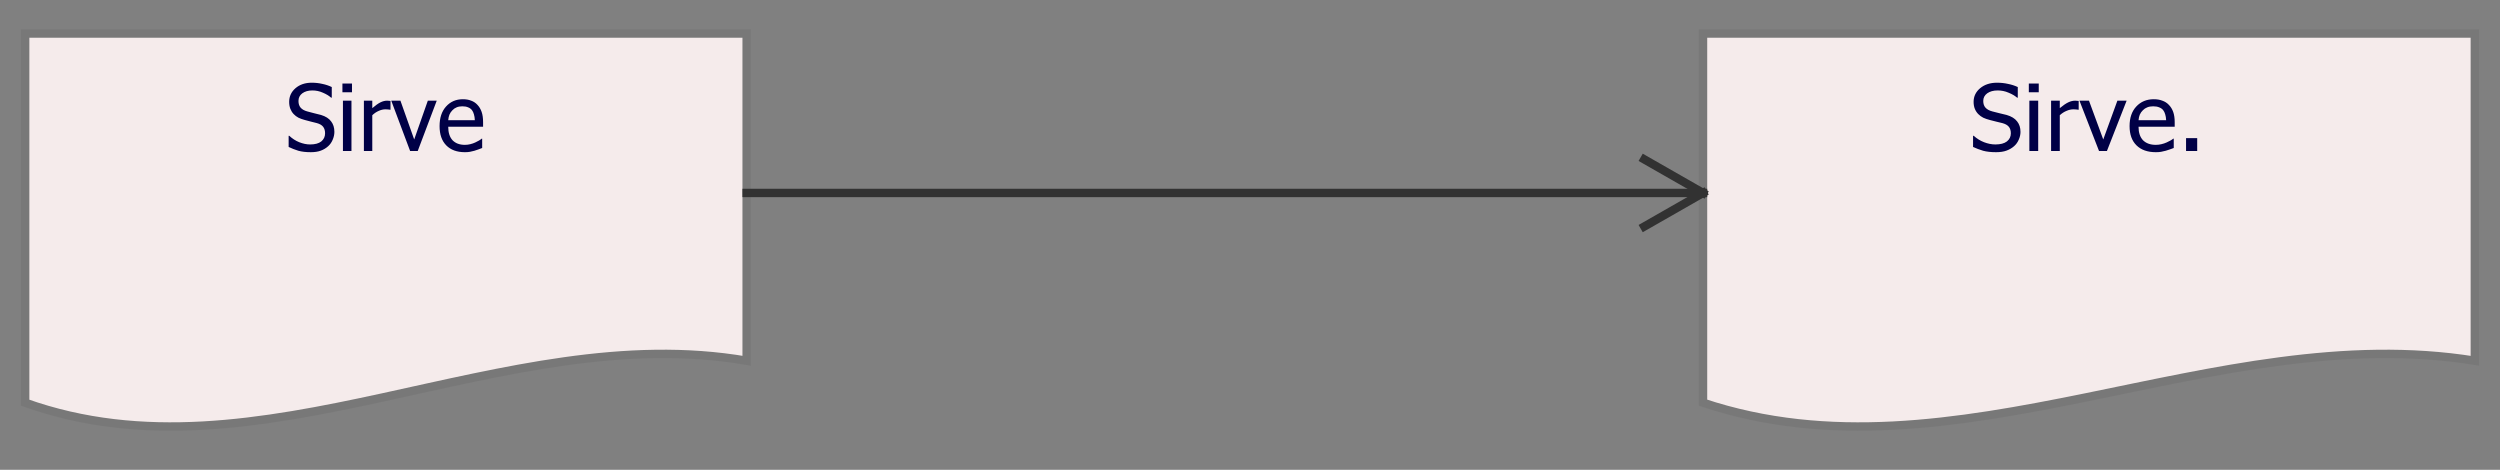 <?xml version="1.0" encoding="UTF-8"?>
<!DOCTYPE svg PUBLIC '-//W3C//DTD SVG 1.0//EN'
          'http://www.w3.org/TR/2001/REC-SVG-20010904/DTD/svg10.dtd'>
<svg style="stroke-dasharray:none; shape-rendering:auto; font-family:'Tahoma'; text-rendering:auto; fill-opacity:1; color-interpolation:auto; color-rendering:auto; font-size:8px; fill:black; stroke:black; image-rendering:auto; stroke-miterlimit:10; stroke-linecap:square; stroke-linejoin:miter; font-style:normal; stroke-width:1; stroke-dashoffset:0; font-weight:normal; stroke-opacity:1;" xmlns="http://www.w3.org/2000/svg" width="298" contentScriptType="text/ecmascript" preserveAspectRatio="xMidYMid meet" xmlns:xlink="http://www.w3.org/1999/xlink" zoomAndPan="magnify" version="1.0" contentStyleType="text/css" height="56"
><rect width="100%" height="100%" fill="#808080" stroke="none"/><!--Generated by the Batik Graphics2D SVG Generator--><defs id="genericDefs"
  /><g
  ><defs id="defs1"
    ><clipPath clipPathUnits="userSpaceOnUse" id="clipPath1"
      ><path d="M67 166 L365 166 L365 222 L67 222 L67 166 Z"
      /></clipPath
      ><clipPath clipPathUnits="userSpaceOnUse" id="clipPath2"
      ><path d="M0 0 L86 0 L86 15 L0 15 L0 0 Z"
      /></clipPath
      ><clipPath clipPathUnits="userSpaceOnUse" id="clipPath3"
      ><path d="M0 0 L88 0 L88 15 L0 15 L0 0 Z"
      /></clipPath
      ><clipPath clipPathUnits="userSpaceOnUse" id="clipPath4"
      ><path d="M-0 0 L87.755 0 L87.755 15 L-0 15 L-0 0 Z"
      /></clipPath
      ><clipPath clipPathUnits="userSpaceOnUse" id="clipPath5"
      ><path d="M64.607 166 L351.964 166 L351.964 222 L64.607 222 L64.607 166 Z"
      /></clipPath
      ><clipPath clipPathUnits="userSpaceOnUse" id="clipPath6"
      ><path d="M68.426 166 L372.766 166 L372.766 222 L68.426 222 L68.426 166 Z"
      /></clipPath
      ><clipPath clipPathUnits="userSpaceOnUse" id="clipPath7"
      ><path d="M65.029 166 L354.265 166 L354.265 222 L65.029 222 L65.029 166 Z"
      /></clipPath
      ><clipPath clipPathUnits="userSpaceOnUse" id="clipPath8"
      ><path d="M65.237 166 L355.395 166 L355.395 222 L65.237 222 L65.237 166 Z"
      /></clipPath
      ><clipPath clipPathUnits="userSpaceOnUse" id="clipPath9"
      ><path d="M68.241 166 L371.759 166 L371.759 222 L68.241 222 L68.241 166 Z"
      /></clipPath
    ></defs
    ><g style="fill:rgb(245,235,235); font-size:11px; stroke:rgb(245,235,235);" transform="translate(-67,-166)"
    ><path d="M70 170 L70 214 C98 224 127 204 156 209 L156 170 L70 170 Z" style="stroke:none; clip-path:url(#clipPath1);"
      /><path d="M70 170 L70 214 C98 224 127 204 156 209 L156 170 L70 170 Z" style="fill:none; clip-path:url(#clipPath1); stroke:rgb(120,120,120);"
    /></g
    ><g style="fill:rgb(0,0,70); font-size:11px; stroke:rgb(0,0,70);" transform="matrix(1,0,0,1,-67,-166)"
    ><path d="M104.047 184.141 Q103.172 184.141 102.562 183.969 Q101.953 183.781 101.406 183.516 L101.406 182.188 L101.484 182.188 Q102.016 182.688 102.672 182.953 Q103.344 183.219 103.969 183.219 Q104.844 183.219 105.297 182.859 Q105.75 182.484 105.75 181.891 Q105.75 181.406 105.516 181.109 Q105.281 180.812 104.766 180.672 Q104.391 180.562 104.078 180.5 Q103.781 180.422 103.312 180.297 Q102.906 180.188 102.578 180.031 Q102.25 179.859 102 179.594 Q101.75 179.328 101.609 178.969 Q101.469 178.609 101.469 178.141 Q101.469 177.172 102.219 176.516 Q102.984 175.859 104.156 175.859 Q104.828 175.859 105.422 176 Q106.031 176.125 106.547 176.375 L106.547 177.641 L106.469 177.641 Q106.078 177.297 105.484 177.047 Q104.891 176.781 104.234 176.781 Q103.5 176.781 103.031 177.125 Q102.578 177.469 102.578 178.031 Q102.578 178.547 102.844 178.844 Q103.109 179.141 103.625 179.281 Q103.969 179.375 104.453 179.5 Q104.938 179.609 105.266 179.703 Q106.094 179.953 106.469 180.469 Q106.859 180.969 106.859 181.719 Q106.859 182.188 106.656 182.656 Q106.469 183.109 106.125 183.422 Q105.75 183.766 105.25 183.953 Q104.766 184.141 104.047 184.141 ZM108.894 184 L107.878 184 L107.878 178 L108.894 178 L108.894 184 ZM108.957 177 L107.816 177 L107.816 175.953 L108.957 175.953 L108.957 177 ZM113.548 179.078 L113.501 179.078 Q113.392 179.047 113.251 179.047 Q113.126 179.031 112.955 179.031 Q112.548 179.031 112.142 179.219 Q111.736 179.391 111.376 179.734 L111.376 184 L110.376 184 L110.376 178 L111.376 178 L111.376 178.891 Q111.939 178.406 112.345 178.203 Q112.751 178 113.142 178 Q113.298 178 113.376 178.016 Q113.455 178.016 113.548 178.031 L113.548 179.078 ZM119.059 178 L116.793 184 L115.887 184 L113.637 178 L114.731 178 L116.372 182.625 L117.997 178 L119.059 178 ZM122.413 184.141 Q120.991 184.141 120.194 183.328 Q119.397 182.516 119.397 181.031 Q119.397 179.562 120.163 178.703 Q120.944 177.828 122.178 177.828 Q122.741 177.828 123.163 178 Q123.6 178.156 123.913 178.5 Q124.241 178.844 124.413 179.344 Q124.584 179.844 124.584 180.562 L124.584 181.109 L120.428 181.109 Q120.428 182.156 120.944 182.719 Q121.475 183.266 122.413 183.266 Q122.741 183.266 123.053 183.188 Q123.381 183.109 123.647 182.984 Q123.913 182.859 124.1 182.75 Q124.288 182.641 124.413 182.531 L124.475 182.531 L124.475 183.641 Q124.288 183.703 124.022 183.812 Q123.772 183.906 123.553 183.969 Q123.256 184.047 123.022 184.094 Q122.788 184.141 122.413 184.141 ZM123.6 180.328 Q123.584 179.922 123.491 179.625 Q123.413 179.328 123.256 179.125 Q123.084 178.906 122.803 178.797 Q122.522 178.672 122.116 178.672 Q121.709 178.672 121.428 178.797 Q121.147 178.906 120.928 179.141 Q120.694 179.375 120.569 179.672 Q120.459 179.953 120.428 180.328 L123.6 180.328 Z" style="stroke:none; clip-path:url(#clipPath1);"
    /></g
    ><g style="fill:rgb(245,235,235); font-size:11px; stroke:rgb(245,235,235);" transform="matrix(1,0,0,1,3,23)"
    ><path d="M61 171 L61 215 C87 225 113 205 140 210 L140 171 L61 171 Z" style="stroke:none; clip-path:url(#clipPath2);"
      /><path d="M61 171 L61 215 C87 225 113 205 140 210 L140 171 L61 171 Z" style="fill:none; clip-path:url(#clipPath2); stroke:rgb(120,120,120);"
    /></g
    ><g style="fill:rgb(0,0,70); font-size:11px; stroke:rgb(0,0,70);" transform="matrix(0.977,0,0,1,3,23)"
    ><path d="M85.453 185 L80.812 185 L80.812 177 L81.875 177 L81.875 184.047 L85.453 184.047 L85.453 185 ZM87.239 185 L86.223 185 L86.223 179 L87.239 179 L87.239 185 ZM87.301 178 L86.161 178 L86.161 176.953 L87.301 176.953 L87.301 178 ZM92.706 181.984 Q92.706 180.906 92.377 180.359 Q92.049 179.797 91.331 179.797 Q90.909 179.797 90.487 180 Q90.065 180.188 89.721 180.484 L89.721 183.922 Q90.112 184.109 90.409 184.188 Q90.706 184.266 91.049 184.266 Q91.831 184.266 92.268 183.719 Q92.706 183.156 92.706 181.984 ZM93.752 181.906 Q93.752 183.375 93.034 184.281 Q92.315 185.172 91.252 185.172 Q90.752 185.172 90.409 185.047 Q90.065 184.922 89.721 184.719 L89.659 185 L88.721 185 L88.721 176.641 L89.721 176.641 L89.721 179.625 Q90.112 179.281 90.549 179.062 Q91.002 178.828 91.565 178.828 Q92.581 178.828 93.159 179.656 Q93.752 180.469 93.752 181.906 ZM97.395 185.141 Q95.973 185.141 95.176 184.328 Q94.379 183.516 94.379 182.031 Q94.379 180.562 95.145 179.703 Q95.926 178.828 97.161 178.828 Q97.723 178.828 98.145 179 Q98.583 179.156 98.895 179.5 Q99.223 179.844 99.395 180.344 Q99.567 180.844 99.567 181.562 L99.567 182.109 L95.411 182.109 Q95.411 183.156 95.926 183.719 Q96.458 184.266 97.395 184.266 Q97.723 184.266 98.036 184.188 Q98.364 184.109 98.629 183.984 Q98.895 183.859 99.083 183.75 Q99.27 183.641 99.395 183.531 L99.458 183.531 L99.458 184.641 Q99.27 184.703 99.004 184.812 Q98.754 184.906 98.536 184.969 Q98.239 185.047 98.004 185.094 Q97.77 185.141 97.395 185.141 ZM98.583 181.328 Q98.567 180.922 98.473 180.625 Q98.395 180.328 98.239 180.125 Q98.067 179.906 97.786 179.797 Q97.504 179.672 97.098 179.672 Q96.692 179.672 96.411 179.797 Q96.129 179.906 95.911 180.141 Q95.676 180.375 95.551 180.672 Q95.442 180.953 95.411 181.328 L98.583 181.328 ZM103.763 180.078 L103.716 180.078 Q103.607 180.047 103.466 180.047 Q103.341 180.031 103.169 180.031 Q102.763 180.031 102.357 180.219 Q101.951 180.391 101.591 180.734 L101.591 185 L100.591 185 L100.591 179 L101.591 179 L101.591 179.891 Q102.154 179.406 102.56 179.203 Q102.966 179 103.357 179 Q103.513 179 103.591 179.016 Q103.669 179.016 103.763 179.031 L103.763 180.078 ZM107.899 183.516 L107.899 181.859 Q107.54 181.891 106.993 181.953 Q106.446 182 106.102 182.109 Q105.696 182.234 105.43 182.484 Q105.18 182.734 105.18 183.188 Q105.18 183.703 105.461 183.969 Q105.758 184.234 106.321 184.234 Q106.79 184.234 107.18 184.031 Q107.571 183.828 107.899 183.516 ZM107.899 184.359 Q107.774 184.453 107.571 184.625 Q107.368 184.781 107.18 184.875 Q106.899 185.016 106.649 185.094 Q106.399 185.172 105.946 185.172 Q105.586 185.172 105.243 185.031 Q104.915 184.891 104.665 184.641 Q104.43 184.391 104.274 184.031 Q104.133 183.656 104.133 183.266 Q104.133 182.641 104.399 182.203 Q104.665 181.766 105.227 181.5 Q105.727 181.266 106.415 181.188 Q107.102 181.094 107.899 181.047 L107.899 180.859 Q107.899 180.5 107.79 180.281 Q107.696 180.062 107.493 179.953 Q107.305 179.828 107.024 179.797 Q106.743 179.75 106.446 179.75 Q106.102 179.75 105.618 179.859 Q105.149 179.953 104.68 180.156 L104.618 180.156 L104.618 179.125 Q104.899 179.047 105.415 178.953 Q105.946 178.859 106.446 178.859 Q107.071 178.859 107.493 178.953 Q107.915 179.047 108.258 179.297 Q108.586 179.547 108.743 179.938 Q108.915 180.328 108.915 180.891 L108.915 185 L107.899 185 L107.899 184.359 ZM114.313 181.984 Q114.313 180.906 113.985 180.359 Q113.657 179.797 112.938 179.797 Q112.517 179.797 112.095 180 Q111.673 180.188 111.329 180.484 L111.329 183.922 Q111.72 184.109 112.017 184.188 Q112.313 184.266 112.657 184.266 Q113.438 184.266 113.876 183.719 Q114.313 183.156 114.313 181.984 ZM115.36 181.906 Q115.36 183.375 114.642 184.281 Q113.923 185.172 112.86 185.172 Q112.36 185.172 112.017 185.047 Q111.673 184.922 111.329 184.719 L111.267 185 L110.329 185 L110.329 176.641 L111.329 176.641 L111.329 179.625 Q111.72 179.281 112.157 179.062 Q112.61 178.828 113.173 178.828 Q114.188 178.828 114.767 179.656 Q115.36 180.469 115.36 181.906 ZM117.44 185 L116.425 185 L116.425 176.641 L117.44 176.641 L117.44 185 ZM121.517 185.141 Q120.095 185.141 119.298 184.328 Q118.501 183.516 118.501 182.031 Q118.501 180.562 119.267 179.703 Q120.048 178.828 121.282 178.828 Q121.845 178.828 122.267 179 Q122.704 179.156 123.017 179.5 Q123.345 179.844 123.517 180.344 Q123.688 180.844 123.688 181.562 L123.688 182.109 L119.532 182.109 Q119.532 183.156 120.048 183.719 Q120.579 184.266 121.517 184.266 Q121.845 184.266 122.157 184.188 Q122.485 184.109 122.751 183.984 Q123.017 183.859 123.204 183.75 Q123.392 183.641 123.517 183.531 L123.579 183.531 L123.579 184.641 Q123.392 184.703 123.126 184.812 Q122.876 184.906 122.657 184.969 Q122.36 185.047 122.126 185.094 Q121.892 185.141 121.517 185.141 ZM122.704 181.328 Q122.688 180.922 122.595 180.625 Q122.517 180.328 122.36 180.125 Q122.188 179.906 121.907 179.797 Q121.626 179.672 121.22 179.672 Q120.813 179.672 120.532 179.797 Q120.251 179.906 120.032 180.141 Q119.798 180.375 119.673 180.672 Q119.563 180.953 119.532 181.328 L122.704 181.328 Z" style="stroke:none; clip-path:url(#clipPath3);"
    /></g
    ><g style="fill:rgb(245,235,235); font-size:11px; stroke:rgb(245,235,235);" transform="matrix(1,0,0,1,3,23)"
    ><path d="M270 170 L270 214 C298 224 326 204 355 209 L355 170 L270 170 Z" style="stroke:none; clip-path:url(#clipPath2);"
      /><path d="M270 170 L270 214 C298 224 326 204 355 209 L355 170 L270 170 Z" style="fill:none; clip-path:url(#clipPath2); stroke:rgb(120,120,120);"
    /></g
    ><g style="fill:rgb(0,0,70); font-size:11px; stroke:rgb(0,0,70);" transform="matrix(0.98,0,0,1,3,23)"
    ><path d="M298.453 184 L293.812 184 L293.812 176 L294.875 176 L294.875 183.047 L298.453 183.047 L298.453 184 ZM300.239 184 L299.223 184 L299.223 178 L300.239 178 L300.239 184 ZM300.301 177 L299.161 177 L299.161 175.953 L300.301 175.953 L300.301 177 ZM305.706 180.984 Q305.706 179.906 305.377 179.359 Q305.049 178.797 304.331 178.797 Q303.909 178.797 303.487 179 Q303.065 179.188 302.721 179.484 L302.721 182.922 Q303.112 183.109 303.409 183.188 Q303.706 183.266 304.049 183.266 Q304.831 183.266 305.268 182.719 Q305.706 182.156 305.706 180.984 ZM306.752 180.906 Q306.752 182.375 306.034 183.281 Q305.315 184.172 304.252 184.172 Q303.752 184.172 303.409 184.047 Q303.065 183.922 302.721 183.719 L302.659 184 L301.721 184 L301.721 175.641 L302.721 175.641 L302.721 178.625 Q303.112 178.281 303.549 178.062 Q304.002 177.828 304.565 177.828 Q305.581 177.828 306.159 178.656 Q306.752 179.469 306.752 180.906 ZM310.395 184.141 Q308.973 184.141 308.176 183.328 Q307.379 182.516 307.379 181.031 Q307.379 179.562 308.145 178.703 Q308.926 177.828 310.161 177.828 Q310.723 177.828 311.145 178 Q311.583 178.156 311.895 178.5 Q312.223 178.844 312.395 179.344 Q312.567 179.844 312.567 180.562 L312.567 181.109 L308.411 181.109 Q308.411 182.156 308.926 182.719 Q309.458 183.266 310.395 183.266 Q310.723 183.266 311.036 183.188 Q311.364 183.109 311.629 182.984 Q311.895 182.859 312.083 182.75 Q312.27 182.641 312.395 182.531 L312.458 182.531 L312.458 183.641 Q312.27 183.703 312.004 183.812 Q311.754 183.906 311.536 183.969 Q311.239 184.047 311.004 184.094 Q310.77 184.141 310.395 184.141 ZM311.583 180.328 Q311.567 179.922 311.473 179.625 Q311.395 179.328 311.239 179.125 Q311.067 178.906 310.786 178.797 Q310.504 178.672 310.098 178.672 Q309.692 178.672 309.411 178.797 Q309.129 178.906 308.911 179.141 Q308.676 179.375 308.551 179.672 Q308.442 179.953 308.411 180.328 L311.583 180.328 ZM316.763 179.078 L316.716 179.078 Q316.607 179.047 316.466 179.047 Q316.341 179.031 316.169 179.031 Q315.763 179.031 315.357 179.219 Q314.951 179.391 314.591 179.734 L314.591 184 L313.591 184 L313.591 178 L314.591 178 L314.591 178.891 Q315.154 178.406 315.56 178.203 Q315.966 178 316.357 178 Q316.513 178 316.591 178.016 Q316.669 178.016 316.763 178.031 L316.763 179.078 ZM320.899 182.516 L320.899 180.859 Q320.54 180.891 319.993 180.953 Q319.446 181 319.102 181.109 Q318.696 181.234 318.43 181.484 Q318.18 181.734 318.18 182.188 Q318.18 182.703 318.461 182.969 Q318.758 183.234 319.321 183.234 Q319.79 183.234 320.18 183.031 Q320.571 182.828 320.899 182.516 ZM320.899 183.359 Q320.774 183.453 320.571 183.625 Q320.368 183.781 320.18 183.875 Q319.899 184.016 319.649 184.094 Q319.399 184.172 318.946 184.172 Q318.586 184.172 318.243 184.031 Q317.915 183.891 317.665 183.641 Q317.43 183.391 317.274 183.031 Q317.133 182.656 317.133 182.266 Q317.133 181.641 317.399 181.203 Q317.665 180.766 318.227 180.5 Q318.727 180.266 319.415 180.188 Q320.102 180.094 320.899 180.047 L320.899 179.859 Q320.899 179.5 320.79 179.281 Q320.696 179.062 320.493 178.953 Q320.305 178.828 320.024 178.797 Q319.743 178.75 319.446 178.75 Q319.102 178.75 318.618 178.859 Q318.149 178.953 317.68 179.156 L317.618 179.156 L317.618 178.125 Q317.899 178.047 318.415 177.953 Q318.946 177.859 319.446 177.859 Q320.071 177.859 320.493 177.953 Q320.915 178.047 321.258 178.297 Q321.586 178.547 321.743 178.938 Q321.915 179.328 321.915 179.891 L321.915 184 L320.899 184 L320.899 183.359 ZM327.313 180.984 Q327.313 179.906 326.985 179.359 Q326.657 178.797 325.938 178.797 Q325.517 178.797 325.095 179 Q324.673 179.188 324.329 179.484 L324.329 182.922 Q324.72 183.109 325.017 183.188 Q325.313 183.266 325.657 183.266 Q326.438 183.266 326.876 182.719 Q327.313 182.156 327.313 180.984 ZM328.36 180.906 Q328.36 182.375 327.642 183.281 Q326.923 184.172 325.86 184.172 Q325.36 184.172 325.017 184.047 Q324.673 183.922 324.329 183.719 L324.267 184 L323.329 184 L323.329 175.641 L324.329 175.641 L324.329 178.625 Q324.72 178.281 325.157 178.062 Q325.61 177.828 326.173 177.828 Q327.188 177.828 327.767 178.656 Q328.36 179.469 328.36 180.906 ZM330.44 184 L329.425 184 L329.425 175.641 L330.44 175.641 L330.44 184 ZM334.517 184.141 Q333.095 184.141 332.298 183.328 Q331.501 182.516 331.501 181.031 Q331.501 179.562 332.267 178.703 Q333.048 177.828 334.282 177.828 Q334.845 177.828 335.267 178 Q335.704 178.156 336.017 178.5 Q336.345 178.844 336.517 179.344 Q336.688 179.844 336.688 180.562 L336.688 181.109 L332.532 181.109 Q332.532 182.156 333.048 182.719 Q333.579 183.266 334.517 183.266 Q334.845 183.266 335.157 183.188 Q335.485 183.109 335.751 182.984 Q336.017 182.859 336.204 182.75 Q336.392 182.641 336.517 182.531 L336.579 182.531 L336.579 183.641 Q336.392 183.703 336.126 183.812 Q335.876 183.906 335.657 183.969 Q335.36 184.047 335.126 184.094 Q334.892 184.141 334.517 184.141 ZM335.704 180.328 Q335.688 179.922 335.595 179.625 Q335.517 179.328 335.36 179.125 Q335.188 178.906 334.907 178.797 Q334.626 178.672 334.22 178.672 Q333.813 178.672 333.532 178.797 Q333.251 178.906 333.032 179.141 Q332.798 179.375 332.673 179.672 Q332.563 179.953 332.532 180.328 L335.704 180.328 ZM341.057 182.516 L341.057 180.859 Q340.697 180.891 340.15 180.953 Q339.604 181 339.26 181.109 Q338.854 181.234 338.588 181.484 Q338.338 181.734 338.338 182.188 Q338.338 182.703 338.619 182.969 Q338.916 183.234 339.479 183.234 Q339.947 183.234 340.338 183.031 Q340.729 182.828 341.057 182.516 ZM341.057 183.359 Q340.932 183.453 340.729 183.625 Q340.525 183.781 340.338 183.875 Q340.057 184.016 339.807 184.094 Q339.557 184.172 339.104 184.172 Q338.744 184.172 338.4 184.031 Q338.072 183.891 337.822 183.641 Q337.588 183.391 337.432 183.031 Q337.291 182.656 337.291 182.266 Q337.291 181.641 337.557 181.203 Q337.822 180.766 338.385 180.5 Q338.885 180.266 339.572 180.188 Q340.26 180.094 341.057 180.047 L341.057 179.859 Q341.057 179.5 340.947 179.281 Q340.854 179.062 340.65 178.953 Q340.463 178.828 340.182 178.797 Q339.9 178.75 339.604 178.75 Q339.26 178.75 338.775 178.859 Q338.307 178.953 337.838 179.156 L337.775 179.156 L337.775 178.125 Q338.057 178.047 338.572 177.953 Q339.104 177.859 339.604 177.859 Q340.229 177.859 340.65 177.953 Q341.072 178.047 341.416 178.297 Q341.744 178.547 341.9 178.938 Q342.072 179.328 342.072 179.891 L342.072 184 L341.057 184 L341.057 183.359 Z" style="stroke:none; clip-path:url(#clipPath4);"
    /></g
    ><g style="fill:rgb(50,50,50); font-size:11px; stroke:rgb(50,50,50);" transform="matrix(1,0,0,1,3,23)"
    ><line x1="140" x2="270" y1="187" style="fill:none; clip-path:url(#clipPath2);" y2="187"
      /><polygon style="fill:rgb(254,254,254); clip-path:url(#clipPath2); stroke:none;" points=" 140 187 146 191 152 187 146 183"
      /><polygon style="fill:none; clip-path:url(#clipPath2);" points=" 140 187 146 191 152 187 146 183"
    /></g
    ><g style="fill:rgb(245,235,235); font-size:11px; stroke:rgb(245,235,235);" transform="matrix(1,0,0,1,-67,-166)"
    ><path d="M270 170 L270 214 C300 224 331 204 362 209 L362 170 L270 170 Z" style="stroke:none; clip-path:url(#clipPath1);"
      /><path d="M270 170 L270 214 C300 224 331 204 362 209 L362 170 L270 170 Z" style="fill:none; clip-path:url(#clipPath1); stroke:rgb(120,120,120);"
    /></g
    ><g style="fill:rgb(0,0,70); font-size:11px; stroke:rgb(0,0,70);" transform="matrix(1.037,0,0,1,-67,-166)"
    ><path d="M294.047 184.141 Q293.172 184.141 292.562 183.969 Q291.953 183.781 291.406 183.516 L291.406 182.188 L291.484 182.188 Q292.016 182.688 292.672 182.953 Q293.344 183.219 293.969 183.219 Q294.844 183.219 295.297 182.859 Q295.75 182.484 295.75 181.891 Q295.75 181.406 295.516 181.109 Q295.281 180.812 294.766 180.672 Q294.391 180.562 294.078 180.5 Q293.781 180.422 293.312 180.297 Q292.906 180.188 292.578 180.031 Q292.25 179.859 292 179.594 Q291.75 179.328 291.609 178.969 Q291.469 178.609 291.469 178.141 Q291.469 177.172 292.219 176.516 Q292.984 175.859 294.156 175.859 Q294.828 175.859 295.422 176 Q296.031 176.125 296.547 176.375 L296.547 177.641 L296.469 177.641 Q296.078 177.297 295.484 177.047 Q294.891 176.781 294.234 176.781 Q293.5 176.781 293.031 177.125 Q292.578 177.469 292.578 178.031 Q292.578 178.547 292.844 178.844 Q293.109 179.141 293.625 179.281 Q293.969 179.375 294.453 179.5 Q294.938 179.609 295.266 179.703 Q296.094 179.953 296.469 180.469 Q296.859 180.969 296.859 181.719 Q296.859 182.188 296.656 182.656 Q296.469 183.109 296.125 183.422 Q295.75 183.766 295.25 183.953 Q294.766 184.141 294.047 184.141 ZM298.894 184 L297.878 184 L297.878 178 L298.894 178 L298.894 184 ZM298.957 177 L297.816 177 L297.816 175.953 L298.957 175.953 L298.957 177 ZM303.548 179.078 L303.501 179.078 Q303.392 179.047 303.251 179.047 Q303.126 179.031 302.955 179.031 Q302.548 179.031 302.142 179.219 Q301.736 179.391 301.376 179.734 L301.376 184 L300.376 184 L300.376 178 L301.376 178 L301.376 178.891 Q301.939 178.406 302.345 178.203 Q302.751 178 303.142 178 Q303.298 178 303.376 178.016 Q303.455 178.016 303.548 178.031 L303.548 179.078 ZM309.059 178 L306.793 184 L305.887 184 L303.637 178 L304.731 178 L306.372 182.625 L307.997 178 L309.059 178 ZM312.413 184.141 Q310.991 184.141 310.194 183.328 Q309.397 182.516 309.397 181.031 Q309.397 179.562 310.163 178.703 Q310.944 177.828 312.178 177.828 Q312.741 177.828 313.163 178 Q313.6 178.156 313.913 178.5 Q314.241 178.844 314.413 179.344 Q314.584 179.844 314.584 180.562 L314.584 181.109 L310.428 181.109 Q310.428 182.156 310.944 182.719 Q311.475 183.266 312.413 183.266 Q312.741 183.266 313.053 183.188 Q313.381 183.109 313.647 182.984 Q313.913 182.859 314.1 182.75 Q314.288 182.641 314.413 182.531 L314.475 182.531 L314.475 183.641 Q314.288 183.703 314.022 183.812 Q313.772 183.906 313.553 183.969 Q313.256 184.047 313.022 184.094 Q312.788 184.141 312.413 184.141 ZM313.6 180.328 Q313.584 179.922 313.491 179.625 Q313.413 179.328 313.256 179.125 Q313.084 178.906 312.803 178.797 Q312.522 178.672 312.116 178.672 Q311.709 178.672 311.428 178.797 Q311.147 178.906 310.928 179.141 Q310.694 179.375 310.569 179.672 Q310.459 179.953 310.428 180.328 L313.6 180.328 ZM317.171 184 L315.89 184 L315.89 182.469 L317.171 182.469 L317.171 184 Z" style="stroke:none; clip-path:url(#clipPath5);"
    /></g
    ><g style="fill:rgb(245,235,235); font-size:11px; stroke:rgb(245,235,235);" transform="matrix(1,0,0,1,-67,-166)"
    ><path d="M70 270 L70 314 C98 324 127 304 156 309 L156 270 L70 270 Z" style="stroke:none; clip-path:url(#clipPath1);"
      /><path d="M70 270 L70 314 C98 324 127 304 156 309 L156 270 L70 270 Z" style="fill:none; clip-path:url(#clipPath1); stroke:rgb(120,120,120);"
    /></g
    ><g style="fill:rgb(0,0,70); font-size:11px; stroke:rgb(0,0,70);" transform="matrix(0.979,0,0,1,-67,-166)"
    ><path d="M93.609 284 L90.5 284 L90.5 283.188 L91.516 283.188 L91.516 276.812 L90.5 276.812 L90.5 276 L93.609 276 L93.609 276.812 L92.578 276.812 L92.578 283.188 L93.609 283.188 L93.609 284 ZM99.557 284 L98.541 284 L98.541 280.578 Q98.541 280.172 98.494 279.812 Q98.463 279.453 98.354 279.234 Q98.229 279.016 97.994 278.906 Q97.775 278.797 97.4 278.797 Q97.025 278.797 96.619 279 Q96.229 279.203 95.838 279.516 L95.838 284 L94.838 284 L94.838 278 L95.838 278 L95.838 278.672 Q96.291 278.266 96.729 278.047 Q97.182 277.828 97.666 277.828 Q98.557 277.828 99.057 278.422 Q99.557 279 99.557 280.109 L99.557 284 ZM104.128 276.609 L104.065 276.609 Q103.94 276.562 103.69 276.516 Q103.44 276.469 103.237 276.469 Q102.597 276.469 102.315 276.766 Q102.05 277.047 102.05 277.797 L102.05 278 L103.722 278 L103.722 278.844 L102.081 278.844 L102.081 284 L101.081 284 L101.081 278.844 L100.394 278.844 L100.394 278 L101.081 278 L101.081 277.797 Q101.081 276.719 101.597 276.156 Q102.112 275.594 103.097 275.594 Q103.362 275.594 103.628 275.625 Q103.909 275.641 104.128 275.688 L104.128 276.609 ZM105.505 284 L104.489 284 L104.489 275.641 L105.505 275.641 L105.505 284 ZM111.659 284 L110.644 284 L110.644 283.328 Q110.175 283.734 109.753 283.953 Q109.347 284.172 108.831 284.172 Q108.44 284.172 108.081 284.031 Q107.737 283.906 107.487 283.625 Q107.222 283.344 107.081 282.922 Q106.94 282.5 106.94 281.891 L106.94 278 L107.956 278 L107.956 281.422 Q107.956 281.891 107.987 282.203 Q108.019 282.516 108.144 282.766 Q108.269 282.984 108.472 283.094 Q108.69 283.203 109.097 283.203 Q109.456 283.203 109.878 283 Q110.3 282.781 110.644 282.484 L110.644 278 L111.659 278 L111.659 284 ZM115.715 284.141 Q114.293 284.141 113.496 283.328 Q112.699 282.516 112.699 281.031 Q112.699 279.562 113.465 278.703 Q114.246 277.828 115.48 277.828 Q116.043 277.828 116.465 278 Q116.902 278.156 117.215 278.5 Q117.543 278.844 117.715 279.344 Q117.887 279.844 117.887 280.562 L117.887 281.109 L113.73 281.109 Q113.73 282.156 114.246 282.719 Q114.777 283.266 115.715 283.266 Q116.043 283.266 116.355 283.188 Q116.684 283.109 116.949 282.984 Q117.215 282.859 117.402 282.75 Q117.59 282.641 117.715 282.531 L117.777 282.531 L117.777 283.641 Q117.59 283.703 117.324 283.812 Q117.074 283.906 116.855 283.969 Q116.559 284.047 116.324 284.094 Q116.09 284.141 115.715 284.141 ZM116.902 280.328 Q116.887 279.922 116.793 279.625 Q116.715 279.328 116.559 279.125 Q116.387 278.906 116.105 278.797 Q115.824 278.672 115.418 278.672 Q115.012 278.672 114.73 278.797 Q114.449 278.906 114.23 279.141 Q113.996 279.375 113.871 279.672 Q113.762 279.953 113.73 280.328 L116.902 280.328 ZM123.63 284 L122.614 284 L122.614 280.578 Q122.614 280.172 122.567 279.812 Q122.536 279.453 122.427 279.234 Q122.302 279.016 122.067 278.906 Q121.849 278.797 121.474 278.797 Q121.099 278.797 120.692 279 Q120.302 279.203 119.911 279.516 L119.911 284 L118.911 284 L118.911 278 L119.911 278 L119.911 278.672 Q120.364 278.266 120.802 278.047 Q121.255 277.828 121.739 277.828 Q122.63 277.828 123.13 278.422 Q123.63 279 123.63 280.109 L123.63 284 ZM127.42 284.141 Q126.811 284.141 126.295 283.953 Q125.779 283.75 125.404 283.359 Q125.029 282.984 124.826 282.391 Q124.623 281.797 124.623 281.016 Q124.623 280.219 124.826 279.641 Q125.045 279.062 125.404 278.672 Q125.764 278.281 126.295 278.078 Q126.826 277.859 127.42 277.859 Q127.92 277.859 128.373 278 Q128.842 278.141 129.201 278.328 L129.201 279.453 L129.139 279.453 Q129.029 279.359 128.857 279.25 Q128.701 279.125 128.451 279 Q128.248 278.891 127.951 278.812 Q127.67 278.734 127.404 278.734 Q126.623 278.734 126.139 279.328 Q125.67 279.922 125.67 281.016 Q125.67 282.078 126.123 282.672 Q126.592 283.266 127.404 283.266 Q127.904 283.266 128.342 283.062 Q128.795 282.844 129.139 282.531 L129.201 282.531 L129.201 283.656 Q129.045 283.734 128.811 283.844 Q128.592 283.938 128.42 283.984 Q128.154 284.047 127.951 284.094 Q127.748 284.141 127.42 284.141 ZM131.152 284 L130.136 284 L130.136 278 L131.152 278 L131.152 284 ZM131.214 277 L130.074 277 L130.074 275.953 L131.214 275.953 L131.214 277 ZM135.978 282.516 L135.978 280.859 Q135.619 280.891 135.072 280.953 Q134.525 281 134.181 281.109 Q133.775 281.234 133.509 281.484 Q133.259 281.734 133.259 282.188 Q133.259 282.703 133.541 282.969 Q133.837 283.234 134.4 283.234 Q134.869 283.234 135.259 283.031 Q135.65 282.828 135.978 282.516 ZM135.978 283.359 Q135.853 283.453 135.65 283.625 Q135.447 283.781 135.259 283.875 Q134.978 284.016 134.728 284.094 Q134.478 284.172 134.025 284.172 Q133.666 284.172 133.322 284.031 Q132.994 283.891 132.744 283.641 Q132.509 283.391 132.353 283.031 Q132.212 282.656 132.212 282.266 Q132.212 281.641 132.478 281.203 Q132.744 280.766 133.306 280.5 Q133.806 280.266 134.494 280.188 Q135.181 280.094 135.978 280.047 L135.978 279.859 Q135.978 279.5 135.869 279.281 Q135.775 279.062 135.572 278.953 Q135.384 278.828 135.103 278.797 Q134.822 278.75 134.525 278.75 Q134.181 278.75 133.697 278.859 Q133.228 278.953 132.759 279.156 L132.697 279.156 L132.697 278.125 Q132.978 278.047 133.494 277.953 Q134.025 277.859 134.525 277.859 Q135.15 277.859 135.572 277.953 Q135.994 278.047 136.337 278.297 Q136.666 278.547 136.822 278.938 Q136.994 279.328 136.994 279.891 L136.994 284 L135.978 284 L135.978 283.359 Z" style="stroke:none; clip-path:url(#clipPath6);"
    /></g
    ><g style="fill:rgb(245,235,235); font-size:11px; stroke:rgb(245,235,235);" transform="matrix(1,0,0,1,-67,-166)"
    ><path d="M270 270 L270 314 C300 324 331 304 362 309 L362 270 L270 270 Z" style="stroke:none; clip-path:url(#clipPath1);"
      /><path d="M270 270 L270 314 C300 324 331 304 362 309 L362 270 L270 270 Z" style="fill:none; clip-path:url(#clipPath1); stroke:rgb(120,120,120);"
    /></g
    ><g style="fill:rgb(0,0,70); font-size:11px; stroke:rgb(0,0,70);" transform="matrix(1,0,0,1,-67,-166)"
    ><path d="M293.609 284 L290.5 284 L290.5 283.188 L291.516 283.188 L291.516 276.812 L290.5 276.812 L290.5 276 L293.609 276 L293.609 276.812 L292.578 276.812 L292.578 283.188 L293.609 283.188 L293.609 284 ZM299.557 284 L298.541 284 L298.541 280.578 Q298.541 280.172 298.494 279.812 Q298.463 279.453 298.354 279.234 Q298.229 279.016 297.994 278.906 Q297.775 278.797 297.4 278.797 Q297.025 278.797 296.619 279 Q296.229 279.203 295.838 279.516 L295.838 284 L294.838 284 L294.838 278 L295.838 278 L295.838 278.672 Q296.291 278.266 296.729 278.047 Q297.182 277.828 297.666 277.828 Q298.557 277.828 299.057 278.422 Q299.557 279 299.557 280.109 L299.557 284 ZM304.128 276.609 L304.065 276.609 Q303.94 276.562 303.69 276.516 Q303.44 276.469 303.237 276.469 Q302.597 276.469 302.315 276.766 Q302.05 277.047 302.05 277.797 L302.05 278 L303.722 278 L303.722 278.844 L302.081 278.844 L302.081 284 L301.081 284 L301.081 278.844 L300.394 278.844 L300.394 278 L301.081 278 L301.081 277.797 Q301.081 276.719 301.597 276.156 Q302.112 275.594 303.097 275.594 Q303.362 275.594 303.628 275.625 Q303.909 275.641 304.128 275.688 L304.128 276.609 ZM305.505 284 L304.489 284 L304.489 275.641 L305.505 275.641 L305.505 284 ZM311.659 284 L310.644 284 L310.644 283.328 Q310.175 283.734 309.753 283.953 Q309.347 284.172 308.831 284.172 Q308.44 284.172 308.081 284.031 Q307.737 283.906 307.487 283.625 Q307.222 283.344 307.081 282.922 Q306.94 282.5 306.94 281.891 L306.94 278 L307.956 278 L307.956 281.422 Q307.956 281.891 307.987 282.203 Q308.019 282.516 308.144 282.766 Q308.269 282.984 308.472 283.094 Q308.69 283.203 309.097 283.203 Q309.456 283.203 309.878 283 Q310.3 282.781 310.644 282.484 L310.644 278 L311.659 278 L311.659 284 ZM315.715 284.141 Q314.293 284.141 313.496 283.328 Q312.699 282.516 312.699 281.031 Q312.699 279.562 313.465 278.703 Q314.246 277.828 315.48 277.828 Q316.043 277.828 316.465 278 Q316.902 278.156 317.215 278.5 Q317.543 278.844 317.715 279.344 Q317.887 279.844 317.887 280.562 L317.887 281.109 L313.73 281.109 Q313.73 282.156 314.246 282.719 Q314.777 283.266 315.715 283.266 Q316.043 283.266 316.355 283.188 Q316.684 283.109 316.949 282.984 Q317.215 282.859 317.402 282.75 Q317.59 282.641 317.715 282.531 L317.777 282.531 L317.777 283.641 Q317.59 283.703 317.324 283.812 Q317.074 283.906 316.855 283.969 Q316.559 284.047 316.324 284.094 Q316.09 284.141 315.715 284.141 ZM316.902 280.328 Q316.887 279.922 316.793 279.625 Q316.715 279.328 316.559 279.125 Q316.387 278.906 316.105 278.797 Q315.824 278.672 315.418 278.672 Q315.012 278.672 314.73 278.797 Q314.449 278.906 314.23 279.141 Q313.996 279.375 313.871 279.672 Q313.762 279.953 313.73 280.328 L316.902 280.328 ZM323.63 284 L322.614 284 L322.614 280.578 Q322.614 280.172 322.567 279.812 Q322.536 279.453 322.427 279.234 Q322.302 279.016 322.067 278.906 Q321.849 278.797 321.474 278.797 Q321.099 278.797 320.692 279 Q320.302 279.203 319.911 279.516 L319.911 284 L318.911 284 L318.911 278 L319.911 278 L319.911 278.672 Q320.364 278.266 320.802 278.047 Q321.255 277.828 321.739 277.828 Q322.63 277.828 323.13 278.422 Q323.63 279 323.63 280.109 L323.63 284 ZM327.42 284.141 Q326.811 284.141 326.295 283.953 Q325.779 283.75 325.404 283.359 Q325.029 282.984 324.826 282.391 Q324.623 281.797 324.623 281.016 Q324.623 280.219 324.826 279.641 Q325.045 279.062 325.404 278.672 Q325.764 278.281 326.295 278.078 Q326.826 277.859 327.42 277.859 Q327.92 277.859 328.373 278 Q328.842 278.141 329.201 278.328 L329.201 279.453 L329.139 279.453 Q329.029 279.359 328.857 279.25 Q328.701 279.125 328.451 279 Q328.248 278.891 327.951 278.812 Q327.67 278.734 327.404 278.734 Q326.623 278.734 326.139 279.328 Q325.67 279.922 325.67 281.016 Q325.67 282.078 326.123 282.672 Q326.592 283.266 327.404 283.266 Q327.904 283.266 328.342 283.062 Q328.795 282.844 329.139 282.531 L329.201 282.531 L329.201 283.656 Q329.045 283.734 328.811 283.844 Q328.592 283.938 328.42 283.984 Q328.154 284.047 327.951 284.094 Q327.748 284.141 327.42 284.141 ZM331.152 284 L330.136 284 L330.136 278 L331.152 278 L331.152 284 ZM331.214 277 L330.074 277 L330.074 275.953 L331.214 275.953 L331.214 277 ZM335.978 282.516 L335.978 280.859 Q335.619 280.891 335.072 280.953 Q334.525 281 334.181 281.109 Q333.775 281.234 333.509 281.484 Q333.259 281.734 333.259 282.188 Q333.259 282.703 333.541 282.969 Q333.837 283.234 334.4 283.234 Q334.869 283.234 335.259 283.031 Q335.65 282.828 335.978 282.516 ZM335.978 283.359 Q335.853 283.453 335.65 283.625 Q335.447 283.781 335.259 283.875 Q334.978 284.016 334.728 284.094 Q334.478 284.172 334.025 284.172 Q333.666 284.172 333.322 284.031 Q332.994 283.891 332.744 283.641 Q332.509 283.391 332.353 283.031 Q332.212 282.656 332.212 282.266 Q332.212 281.641 332.478 281.203 Q332.744 280.766 333.306 280.5 Q333.806 280.266 334.494 280.188 Q335.181 280.094 335.978 280.047 L335.978 279.859 Q335.978 279.5 335.869 279.281 Q335.775 279.062 335.572 278.953 Q335.384 278.828 335.103 278.797 Q334.822 278.75 334.525 278.75 Q334.181 278.75 333.697 278.859 Q333.228 278.953 332.759 279.156 L332.697 279.156 L332.697 278.125 Q332.978 278.047 333.494 277.953 Q334.025 277.859 334.525 277.859 Q335.15 277.859 335.572 277.953 Q335.994 278.047 336.337 278.297 Q336.666 278.547 336.822 278.938 Q336.994 279.328 336.994 279.891 L336.994 284 L335.978 284 L335.978 283.359 ZM339.971 284 L338.689 284 L338.689 282.469 L339.971 282.469 L339.971 284 Z" style="stroke:none; clip-path:url(#clipPath1);"
    /></g
    ><g style="fill:rgb(245,235,235); font-size:11px; stroke:rgb(245,235,235);" transform="matrix(1,0,0,1,-67,-166)"
    ><path d="M70 350 L70 394 C98 404 127 384 156 389 L156 350 L70 350 Z" style="stroke:none; clip-path:url(#clipPath1);"
      /><path d="M70 350 L70 394 C98 404 127 384 156 389 L156 350 L70 350 Z" style="fill:none; clip-path:url(#clipPath1); stroke:rgb(120,120,120);"
    /></g
    ><g style="fill:rgb(0,0,70); font-size:11px; stroke:rgb(0,0,70);" transform="matrix(1.03,0,0,1,-67,-166)"
    ><path d="M92.953 364 L95.641 356 L96.953 356 L99.656 364 L98.531 364 L97.797 361.766 L94.75 361.766 L94.016 364 L92.953 364 ZM97.5 360.859 L96.266 357.094 L95.047 360.859 L97.5 360.859 ZM102.705 364.141 Q102.096 364.141 101.58 363.953 Q101.064 363.75 100.689 363.359 Q100.314 362.984 100.111 362.391 Q99.908 361.797 99.908 361.016 Q99.908 360.219 100.111 359.641 Q100.33 359.062 100.689 358.672 Q101.049 358.281 101.58 358.078 Q102.111 357.859 102.705 357.859 Q103.205 357.859 103.658 358 Q104.127 358.141 104.486 358.328 L104.486 359.453 L104.424 359.453 Q104.314 359.359 104.143 359.25 Q103.986 359.125 103.736 359 Q103.533 358.891 103.236 358.812 Q102.955 358.734 102.689 358.734 Q101.908 358.734 101.424 359.328 Q100.955 359.922 100.955 361.016 Q100.955 362.078 101.408 362.672 Q101.877 363.266 102.689 363.266 Q103.189 363.266 103.627 363.062 Q104.08 362.844 104.424 362.531 L104.486 362.531 L104.486 363.656 Q104.33 363.734 104.096 363.844 Q103.877 363.938 103.705 363.984 Q103.439 364.047 103.236 364.094 Q103.033 364.141 102.705 364.141 ZM107.781 364.141 Q107.171 364.141 106.656 363.953 Q106.14 363.75 105.765 363.359 Q105.39 362.984 105.187 362.391 Q104.984 361.797 104.984 361.016 Q104.984 360.219 105.187 359.641 Q105.406 359.062 105.765 358.672 Q106.125 358.281 106.656 358.078 Q107.187 357.859 107.781 357.859 Q108.281 357.859 108.734 358 Q109.203 358.141 109.562 358.328 L109.562 359.453 L109.5 359.453 Q109.39 359.359 109.218 359.25 Q109.062 359.125 108.812 359 Q108.609 358.891 108.312 358.812 Q108.031 358.734 107.765 358.734 Q106.984 358.734 106.5 359.328 Q106.031 359.922 106.031 361.016 Q106.031 362.078 106.484 362.672 Q106.953 363.266 107.765 363.266 Q108.265 363.266 108.703 363.062 Q109.156 362.844 109.5 362.531 L109.562 362.531 L109.562 363.656 Q109.406 363.734 109.171 363.844 Q108.953 363.938 108.781 363.984 Q108.515 364.047 108.312 364.094 Q108.109 364.141 107.781 364.141 ZM113.075 364.141 Q111.653 364.141 110.856 363.328 Q110.06 362.516 110.06 361.031 Q110.06 359.562 110.825 358.703 Q111.606 357.828 112.841 357.828 Q113.403 357.828 113.825 358 Q114.263 358.156 114.575 358.5 Q114.903 358.844 115.075 359.344 Q115.247 359.844 115.247 360.562 L115.247 361.109 L111.091 361.109 Q111.091 362.156 111.606 362.719 Q112.138 363.266 113.075 363.266 Q113.403 363.266 113.716 363.188 Q114.044 363.109 114.31 362.984 Q114.575 362.859 114.763 362.75 Q114.95 362.641 115.075 362.531 L115.138 362.531 L115.138 363.641 Q114.95 363.703 114.685 363.812 Q114.435 363.906 114.216 363.969 Q113.919 364.047 113.685 364.094 Q113.45 364.141 113.075 364.141 ZM114.263 360.328 Q114.247 359.922 114.153 359.625 Q114.075 359.328 113.919 359.125 Q113.747 358.906 113.466 358.797 Q113.185 358.672 112.778 358.672 Q112.372 358.672 112.091 358.797 Q111.81 358.906 111.591 359.141 Q111.356 359.375 111.231 359.672 Q111.122 359.953 111.091 360.328 L114.263 360.328 ZM117.896 364.141 Q117.287 364.141 116.756 363.984 Q116.24 363.828 115.896 363.641 L115.896 362.5 L115.943 362.5 Q116.084 362.609 116.256 362.734 Q116.428 362.859 116.725 362.984 Q116.975 363.109 117.287 363.203 Q117.6 363.297 117.928 363.297 Q118.162 363.297 118.443 363.234 Q118.725 363.172 118.85 363.094 Q119.037 362.969 119.115 362.828 Q119.209 362.688 119.209 362.406 Q119.209 362.047 119.006 361.875 Q118.818 361.688 118.318 361.562 Q118.115 361.516 117.803 361.453 Q117.49 361.391 117.24 361.312 Q116.553 361.109 116.24 360.703 Q115.928 360.281 115.928 359.688 Q115.928 358.875 116.537 358.375 Q117.146 357.859 118.162 357.859 Q118.662 357.859 119.162 357.984 Q119.678 358.109 120.021 358.297 L120.021 359.375 L119.959 359.375 Q119.584 359.062 119.1 358.891 Q118.631 358.703 118.146 358.703 Q117.646 358.703 117.303 358.922 Q116.959 359.125 116.959 359.547 Q116.959 359.922 117.162 360.109 Q117.365 360.297 117.818 360.422 Q118.037 360.469 118.318 360.531 Q118.6 360.594 118.896 360.672 Q119.568 360.828 119.896 361.219 Q120.24 361.609 120.24 362.266 Q120.24 362.656 120.084 363 Q119.928 363.344 119.631 363.594 Q119.318 363.859 118.912 364 Q118.506 364.141 117.896 364.141 ZM126.118 361 Q126.118 362.516 125.384 363.344 Q124.649 364.172 123.431 364.172 Q122.181 364.172 121.462 363.328 Q120.759 362.469 120.759 361 Q120.759 359.5 121.493 358.672 Q122.228 357.828 123.431 357.828 Q124.649 357.828 125.384 358.672 Q126.118 359.5 126.118 361 ZM125.071 361 Q125.071 359.844 124.649 359.281 Q124.228 358.703 123.431 358.703 Q122.649 358.703 122.212 359.281 Q121.79 359.844 121.79 361 Q121.79 362.125 122.212 362.719 Q122.649 363.297 123.431 363.297 Q124.212 363.297 124.634 362.734 Q125.071 362.156 125.071 361 Z" style="stroke:none; clip-path:url(#clipPath7);"
    /></g
    ><g style="fill:rgb(245,235,235); font-size:11px; stroke:rgb(245,235,235);" transform="matrix(1,0,0,1,-67,-166)"
    ><path d="M270 350 L270 394 C300 404 331 384 362 389 L362 350 L270 350 Z" style="stroke:none; clip-path:url(#clipPath1);"
      /><path d="M270 350 L270 394 C300 404 331 384 362 389 L362 350 L270 350 Z" style="fill:none; clip-path:url(#clipPath1); stroke:rgb(120,120,120);"
    /></g
    ><g style="fill:rgb(0,0,70); font-size:11px; stroke:rgb(0,0,70);" transform="matrix(1.027,0,0,1,-67,-166)"
    ><path d="M288.953 364 L291.641 356 L292.953 356 L295.656 364 L294.531 364 L293.797 361.766 L290.75 361.766 L290.016 364 L288.953 364 ZM293.5 360.859 L292.266 357.094 L291.047 360.859 L293.5 360.859 ZM298.705 364.141 Q298.096 364.141 297.58 363.953 Q297.064 363.75 296.689 363.359 Q296.314 362.984 296.111 362.391 Q295.908 361.797 295.908 361.016 Q295.908 360.219 296.111 359.641 Q296.33 359.062 296.689 358.672 Q297.049 358.281 297.58 358.078 Q298.111 357.859 298.705 357.859 Q299.205 357.859 299.658 358 Q300.127 358.141 300.486 358.328 L300.486 359.453 L300.424 359.453 Q300.314 359.359 300.143 359.25 Q299.986 359.125 299.736 359 Q299.533 358.891 299.236 358.812 Q298.955 358.734 298.689 358.734 Q297.908 358.734 297.424 359.328 Q296.955 359.922 296.955 361.016 Q296.955 362.078 297.408 362.672 Q297.877 363.266 298.689 363.266 Q299.189 363.266 299.627 363.062 Q300.08 362.844 300.424 362.531 L300.486 362.531 L300.486 363.656 Q300.33 363.734 300.096 363.844 Q299.877 363.938 299.705 363.984 Q299.439 364.047 299.236 364.094 Q299.033 364.141 298.705 364.141 ZM303.781 364.141 Q303.171 364.141 302.656 363.953 Q302.14 363.75 301.765 363.359 Q301.39 362.984 301.187 362.391 Q300.984 361.797 300.984 361.016 Q300.984 360.219 301.187 359.641 Q301.406 359.062 301.765 358.672 Q302.125 358.281 302.656 358.078 Q303.187 357.859 303.781 357.859 Q304.281 357.859 304.734 358 Q305.203 358.141 305.562 358.328 L305.562 359.453 L305.5 359.453 Q305.39 359.359 305.218 359.25 Q305.062 359.125 304.812 359 Q304.609 358.891 304.312 358.812 Q304.031 358.734 303.765 358.734 Q302.984 358.734 302.5 359.328 Q302.031 359.922 302.031 361.016 Q302.031 362.078 302.484 362.672 Q302.953 363.266 303.765 363.266 Q304.265 363.266 304.703 363.062 Q305.156 362.844 305.5 362.531 L305.562 362.531 L305.562 363.656 Q305.406 363.734 305.171 363.844 Q304.953 363.938 304.781 363.984 Q304.515 364.047 304.312 364.094 Q304.109 364.141 303.781 364.141 ZM309.075 364.141 Q307.653 364.141 306.856 363.328 Q306.06 362.516 306.06 361.031 Q306.06 359.562 306.825 358.703 Q307.606 357.828 308.841 357.828 Q309.403 357.828 309.825 358 Q310.263 358.156 310.575 358.5 Q310.903 358.844 311.075 359.344 Q311.247 359.844 311.247 360.562 L311.247 361.109 L307.091 361.109 Q307.091 362.156 307.606 362.719 Q308.138 363.266 309.075 363.266 Q309.403 363.266 309.716 363.188 Q310.044 363.109 310.31 362.984 Q310.575 362.859 310.763 362.75 Q310.95 362.641 311.075 362.531 L311.138 362.531 L311.138 363.641 Q310.95 363.703 310.685 363.812 Q310.435 363.906 310.216 363.969 Q309.919 364.047 309.685 364.094 Q309.45 364.141 309.075 364.141 ZM310.263 360.328 Q310.247 359.922 310.153 359.625 Q310.075 359.328 309.919 359.125 Q309.747 358.906 309.466 358.797 Q309.185 358.672 308.778 358.672 Q308.372 358.672 308.091 358.797 Q307.81 358.906 307.591 359.141 Q307.356 359.375 307.231 359.672 Q307.122 359.953 307.091 360.328 L310.263 360.328 ZM313.896 364.141 Q313.287 364.141 312.756 363.984 Q312.24 363.828 311.896 363.641 L311.896 362.5 L311.943 362.5 Q312.084 362.609 312.256 362.734 Q312.428 362.859 312.725 362.984 Q312.975 363.109 313.287 363.203 Q313.6 363.297 313.928 363.297 Q314.162 363.297 314.443 363.234 Q314.725 363.172 314.85 363.094 Q315.037 362.969 315.115 362.828 Q315.209 362.688 315.209 362.406 Q315.209 362.047 315.006 361.875 Q314.818 361.688 314.318 361.562 Q314.115 361.516 313.803 361.453 Q313.49 361.391 313.24 361.312 Q312.553 361.109 312.24 360.703 Q311.928 360.281 311.928 359.688 Q311.928 358.875 312.537 358.375 Q313.146 357.859 314.162 357.859 Q314.662 357.859 315.162 357.984 Q315.678 358.109 316.021 358.297 L316.021 359.375 L315.959 359.375 Q315.584 359.062 315.1 358.891 Q314.631 358.703 314.146 358.703 Q313.646 358.703 313.303 358.922 Q312.959 359.125 312.959 359.547 Q312.959 359.922 313.162 360.109 Q313.365 360.297 313.818 360.422 Q314.037 360.469 314.318 360.531 Q314.6 360.594 314.896 360.672 Q315.568 360.828 315.896 361.219 Q316.24 361.609 316.24 362.266 Q316.24 362.656 316.084 363 Q315.928 363.344 315.631 363.594 Q315.318 363.859 314.912 364 Q314.506 364.141 313.896 364.141 ZM322.118 361 Q322.118 362.516 321.384 363.344 Q320.649 364.172 319.431 364.172 Q318.181 364.172 317.462 363.328 Q316.759 362.469 316.759 361 Q316.759 359.5 317.493 358.672 Q318.228 357.828 319.431 357.828 Q320.649 357.828 321.384 358.672 Q322.118 359.5 322.118 361 ZM321.071 361 Q321.071 359.844 320.649 359.281 Q320.228 358.703 319.431 358.703 Q318.649 358.703 318.212 359.281 Q317.79 359.844 317.79 361 Q317.79 362.125 318.212 362.719 Q318.649 363.297 319.431 363.297 Q320.212 363.297 320.634 362.734 Q321.071 362.156 321.071 361 ZM324.716 364 L323.435 364 L323.435 362.469 L324.716 362.469 L324.716 364 Z" style="stroke:none; clip-path:url(#clipPath8);"
    /></g
    ><g style="fill:rgb(245,235,235); font-size:11px; stroke:rgb(245,235,235);" transform="matrix(1,0,0,1,-67,-166)"
    ><path d="M270 460 L270 504 C301 514 332 494 364 499 L364 460 L270 460 Z" style="stroke:none; clip-path:url(#clipPath1);"
      /><path d="M270 460 L270 504 C301 514 332 494 364 499 L364 460 L270 460 Z" style="fill:none; clip-path:url(#clipPath1); stroke:rgb(120,120,120);"
    /></g
    ><g style="fill:rgb(0,0,70); font-size:11px; stroke:rgb(0,0,70);" transform="matrix(1,0,0,1,-67,-166)"
    ><path d="M287.953 474 L290.641 466 L291.953 466 L294.656 474 L293.531 474 L292.797 471.766 L289.75 471.766 L289.016 474 L287.953 474 ZM292.5 470.859 L291.266 467.094 L290.047 470.859 L292.5 470.859 ZM297.705 474.141 Q297.096 474.141 296.58 473.953 Q296.064 473.75 295.689 473.359 Q295.314 472.984 295.111 472.391 Q294.908 471.797 294.908 471.016 Q294.908 470.219 295.111 469.641 Q295.33 469.062 295.689 468.672 Q296.049 468.281 296.58 468.078 Q297.111 467.859 297.705 467.859 Q298.205 467.859 298.658 468 Q299.127 468.141 299.486 468.328 L299.486 469.453 L299.424 469.453 Q299.314 469.359 299.143 469.25 Q298.986 469.125 298.736 469 Q298.533 468.891 298.236 468.812 Q297.955 468.734 297.689 468.734 Q296.908 468.734 296.424 469.328 Q295.955 469.922 295.955 471.016 Q295.955 472.078 296.408 472.672 Q296.877 473.266 297.689 473.266 Q298.189 473.266 298.627 473.062 Q299.08 472.844 299.424 472.531 L299.486 472.531 L299.486 473.656 Q299.33 473.734 299.096 473.844 Q298.877 473.938 298.705 473.984 Q298.439 474.047 298.236 474.094 Q298.033 474.141 297.705 474.141 ZM302.781 474.141 Q302.171 474.141 301.656 473.953 Q301.14 473.75 300.765 473.359 Q300.39 472.984 300.187 472.391 Q299.984 471.797 299.984 471.016 Q299.984 470.219 300.187 469.641 Q300.406 469.062 300.765 468.672 Q301.125 468.281 301.656 468.078 Q302.187 467.859 302.781 467.859 Q303.281 467.859 303.734 468 Q304.203 468.141 304.562 468.328 L304.562 469.453 L304.5 469.453 Q304.39 469.359 304.218 469.25 Q304.062 469.125 303.812 469 Q303.609 468.891 303.312 468.812 Q303.031 468.734 302.765 468.734 Q301.984 468.734 301.5 469.328 Q301.031 469.922 301.031 471.016 Q301.031 472.078 301.484 472.672 Q301.953 473.266 302.765 473.266 Q303.265 473.266 303.703 473.062 Q304.156 472.844 304.5 472.531 L304.562 472.531 L304.562 473.656 Q304.406 473.734 304.171 473.844 Q303.953 473.938 303.781 473.984 Q303.515 474.047 303.312 474.094 Q303.109 474.141 302.781 474.141 ZM308.075 474.141 Q306.653 474.141 305.856 473.328 Q305.06 472.516 305.06 471.031 Q305.06 469.562 305.825 468.703 Q306.606 467.828 307.841 467.828 Q308.403 467.828 308.825 468 Q309.263 468.156 309.575 468.5 Q309.903 468.844 310.075 469.344 Q310.247 469.844 310.247 470.562 L310.247 471.109 L306.091 471.109 Q306.091 472.156 306.606 472.719 Q307.138 473.266 308.075 473.266 Q308.403 473.266 308.716 473.188 Q309.044 473.109 309.31 472.984 Q309.575 472.859 309.763 472.75 Q309.95 472.641 310.075 472.531 L310.138 472.531 L310.138 473.641 Q309.95 473.703 309.685 473.812 Q309.435 473.906 309.216 473.969 Q308.919 474.047 308.685 474.094 Q308.45 474.141 308.075 474.141 ZM309.263 470.328 Q309.247 469.922 309.153 469.625 Q309.075 469.328 308.919 469.125 Q308.747 468.906 308.466 468.797 Q308.185 468.672 307.778 468.672 Q307.372 468.672 307.091 468.797 Q306.81 468.906 306.591 469.141 Q306.356 469.375 306.231 469.672 Q306.122 469.953 306.091 470.328 L309.263 470.328 ZM312.896 474.141 Q312.287 474.141 311.756 473.984 Q311.24 473.828 310.896 473.641 L310.896 472.5 L310.943 472.5 Q311.084 472.609 311.256 472.734 Q311.428 472.859 311.725 472.984 Q311.975 473.109 312.287 473.203 Q312.6 473.297 312.928 473.297 Q313.162 473.297 313.443 473.234 Q313.725 473.172 313.85 473.094 Q314.037 472.969 314.115 472.828 Q314.209 472.688 314.209 472.406 Q314.209 472.047 314.006 471.875 Q313.818 471.688 313.318 471.562 Q313.115 471.516 312.803 471.453 Q312.49 471.391 312.24 471.312 Q311.553 471.109 311.24 470.703 Q310.928 470.281 310.928 469.688 Q310.928 468.875 311.537 468.375 Q312.146 467.859 313.162 467.859 Q313.662 467.859 314.162 467.984 Q314.678 468.109 315.021 468.297 L315.021 469.375 L314.959 469.375 Q314.584 469.062 314.1 468.891 Q313.631 468.703 313.146 468.703 Q312.646 468.703 312.303 468.922 Q311.959 469.125 311.959 469.547 Q311.959 469.922 312.162 470.109 Q312.365 470.297 312.818 470.422 Q313.037 470.469 313.318 470.531 Q313.6 470.594 313.896 470.672 Q314.568 470.828 314.896 471.219 Q315.24 471.609 315.24 472.266 Q315.24 472.656 315.084 473 Q314.928 473.344 314.631 473.594 Q314.318 473.859 313.912 474 Q313.506 474.141 312.896 474.141 ZM321.118 471 Q321.118 472.516 320.384 473.344 Q319.649 474.172 318.431 474.172 Q317.181 474.172 316.462 473.328 Q315.759 472.469 315.759 471 Q315.759 469.5 316.493 468.672 Q317.228 467.828 318.431 467.828 Q319.649 467.828 320.384 468.672 Q321.118 469.5 321.118 471 ZM320.071 471 Q320.071 469.844 319.649 469.281 Q319.228 468.703 318.431 468.703 Q317.649 468.703 317.212 469.281 Q316.79 469.844 316.79 471 Q316.79 472.125 317.212 472.719 Q317.649 473.297 318.431 473.297 Q319.212 473.297 319.634 472.734 Q320.071 472.156 320.071 471 ZM327.653 471.547 Q327.653 472.141 327.419 472.594 Q327.2 473.047 326.825 473.344 Q326.372 473.703 325.856 473.859 Q325.341 474 324.528 474 L322.231 474 L322.231 466 L324.356 466 Q325.2 466 325.622 466.062 Q326.06 466.109 326.45 466.328 Q326.888 466.562 327.075 466.938 Q327.278 467.297 327.278 467.812 Q327.278 468.375 326.981 468.828 Q326.685 469.266 326.153 469.516 L326.153 469.562 Q326.872 469.75 327.263 470.266 Q327.653 470.781 327.653 471.547 ZM326.169 467.953 Q326.169 467.672 326.075 467.469 Q325.981 467.25 325.763 467.125 Q325.513 466.969 325.185 466.938 Q324.872 466.906 324.31 466.906 L323.294 466.906 L323.294 469.25 L324.497 469.25 Q324.997 469.25 325.231 469.203 Q325.481 469.156 325.731 468.984 Q325.966 468.828 326.06 468.578 Q326.169 468.328 326.169 467.953 ZM326.544 471.594 Q326.544 471.141 326.419 470.844 Q326.294 470.547 325.903 470.344 Q325.653 470.219 325.341 470.188 Q325.044 470.141 324.497 470.141 L323.294 470.141 L323.294 473.094 L324.153 473.094 Q324.856 473.094 325.263 473.031 Q325.669 472.969 325.966 472.75 Q326.263 472.547 326.403 472.281 Q326.544 472.016 326.544 471.594 ZM329.667 474 L328.652 474 L328.652 468 L329.667 468 L329.667 474 ZM329.73 467 L328.589 467 L328.589 465.953 L329.73 465.953 L329.73 467 ZM335.759 474 L334.759 474 L334.759 473.391 Q334.525 473.594 334.353 473.719 Q334.181 473.844 333.947 473.953 Q333.728 474.047 333.494 474.109 Q333.275 474.172 332.962 474.172 Q332.478 474.172 332.056 473.969 Q331.634 473.766 331.353 473.359 Q331.056 472.969 330.884 472.391 Q330.728 471.797 330.728 471.047 Q330.728 470.25 330.931 469.672 Q331.134 469.094 331.494 468.672 Q331.822 468.281 332.291 468.062 Q332.759 467.828 333.275 467.828 Q333.712 467.828 334.041 467.938 Q334.384 468.031 334.759 468.234 L334.759 465.641 L335.759 465.641 L335.759 474 ZM334.759 472.531 L334.759 469.078 Q334.384 468.891 334.087 468.828 Q333.791 468.75 333.431 468.75 Q332.65 468.75 332.212 469.344 Q331.775 469.922 331.775 471.031 Q331.775 472.078 332.103 472.641 Q332.447 473.203 333.197 473.203 Q333.603 473.203 333.994 473.031 Q334.4 472.844 334.759 472.531 ZM338.261 474 L337.246 474 L337.246 468 L338.261 468 L338.261 474 ZM338.324 467 L337.183 467 L337.183 465.953 L338.324 465.953 L338.324 467 ZM342.916 469.078 L342.869 469.078 Q342.759 469.047 342.619 469.047 Q342.494 469.031 342.322 469.031 Q341.916 469.031 341.509 469.219 Q341.103 469.391 340.744 469.734 L340.744 474 L339.744 474 L339.744 468 L340.744 468 L340.744 468.891 Q341.306 468.406 341.712 468.203 Q342.119 468 342.509 468 Q342.666 468 342.744 468.016 Q342.822 468.016 342.916 468.031 L342.916 469.078 ZM345.27 474 L343.989 474 L343.989 472.469 L345.27 472.469 L345.27 474 Z" style="stroke:none; clip-path:url(#clipPath1);"
    /></g
    ><g style="fill:rgb(245,235,235); font-size:11px; stroke:rgb(245,235,235);" transform="matrix(1,0,0,1,-67,-166)"
    ><path d="M60 460 L60 504 C90 514 120 494 150 499 L150 460 L60 460 Z" style="stroke:none; clip-path:url(#clipPath1);"
      /><path d="M60 460 L60 504 C90 514 120 494 150 499 L150 460 L60 460 Z" style="fill:none; clip-path:url(#clipPath1); stroke:rgb(120,120,120);"
    /></g
    ><g style="fill:rgb(0,0,70); font-size:11px; stroke:rgb(0,0,70);" transform="matrix(0.982,0,0,1,-67,-166)"
    ><path d="M78.953 474 L81.641 466 L82.953 466 L85.656 474 L84.531 474 L83.797 471.766 L80.75 471.766 L80.016 474 L78.953 474 ZM83.5 470.859 L82.266 467.094 L81.047 470.859 L83.5 470.859 ZM88.705 474.141 Q88.096 474.141 87.58 473.953 Q87.064 473.75 86.689 473.359 Q86.314 472.984 86.111 472.391 Q85.908 471.797 85.908 471.016 Q85.908 470.219 86.111 469.641 Q86.33 469.062 86.689 468.672 Q87.049 468.281 87.58 468.078 Q88.111 467.859 88.705 467.859 Q89.205 467.859 89.658 468 Q90.127 468.141 90.486 468.328 L90.486 469.453 L90.424 469.453 Q90.314 469.359 90.143 469.25 Q89.986 469.125 89.736 469 Q89.533 468.891 89.236 468.812 Q88.955 468.734 88.689 468.734 Q87.908 468.734 87.424 469.328 Q86.955 469.922 86.955 471.016 Q86.955 472.078 87.408 472.672 Q87.877 473.266 88.689 473.266 Q89.189 473.266 89.627 473.062 Q90.08 472.844 90.424 472.531 L90.486 472.531 L90.486 473.656 Q90.33 473.734 90.096 473.844 Q89.877 473.938 89.705 473.984 Q89.439 474.047 89.236 474.094 Q89.033 474.141 88.705 474.141 ZM93.781 474.141 Q93.171 474.141 92.656 473.953 Q92.14 473.75 91.765 473.359 Q91.39 472.984 91.187 472.391 Q90.984 471.797 90.984 471.016 Q90.984 470.219 91.187 469.641 Q91.406 469.062 91.765 468.672 Q92.125 468.281 92.656 468.078 Q93.187 467.859 93.781 467.859 Q94.281 467.859 94.734 468 Q95.203 468.141 95.562 468.328 L95.562 469.453 L95.5 469.453 Q95.39 469.359 95.218 469.25 Q95.062 469.125 94.812 469 Q94.609 468.891 94.312 468.812 Q94.031 468.734 93.765 468.734 Q92.984 468.734 92.5 469.328 Q92.031 469.922 92.031 471.016 Q92.031 472.078 92.484 472.672 Q92.953 473.266 93.765 473.266 Q94.265 473.266 94.703 473.062 Q95.156 472.844 95.5 472.531 L95.562 472.531 L95.562 473.656 Q95.406 473.734 95.171 473.844 Q94.953 473.938 94.781 473.984 Q94.515 474.047 94.312 474.094 Q94.109 474.141 93.781 474.141 ZM99.075 474.141 Q97.653 474.141 96.856 473.328 Q96.06 472.516 96.06 471.031 Q96.06 469.562 96.825 468.703 Q97.606 467.828 98.841 467.828 Q99.403 467.828 99.825 468 Q100.263 468.156 100.575 468.5 Q100.903 468.844 101.075 469.344 Q101.247 469.844 101.247 470.562 L101.247 471.109 L97.091 471.109 Q97.091 472.156 97.606 472.719 Q98.138 473.266 99.075 473.266 Q99.403 473.266 99.716 473.188 Q100.044 473.109 100.31 472.984 Q100.575 472.859 100.763 472.75 Q100.95 472.641 101.075 472.531 L101.138 472.531 L101.138 473.641 Q100.95 473.703 100.685 473.812 Q100.435 473.906 100.216 473.969 Q99.919 474.047 99.685 474.094 Q99.45 474.141 99.075 474.141 ZM100.263 470.328 Q100.247 469.922 100.153 469.625 Q100.075 469.328 99.919 469.125 Q99.747 468.906 99.466 468.797 Q99.185 468.672 98.778 468.672 Q98.372 468.672 98.091 468.797 Q97.81 468.906 97.591 469.141 Q97.356 469.375 97.231 469.672 Q97.122 469.953 97.091 470.328 L100.263 470.328 ZM103.896 474.141 Q103.287 474.141 102.756 473.984 Q102.24 473.828 101.896 473.641 L101.896 472.5 L101.943 472.5 Q102.084 472.609 102.256 472.734 Q102.428 472.859 102.725 472.984 Q102.975 473.109 103.287 473.203 Q103.6 473.297 103.928 473.297 Q104.162 473.297 104.443 473.234 Q104.725 473.172 104.85 473.094 Q105.037 472.969 105.115 472.828 Q105.209 472.688 105.209 472.406 Q105.209 472.047 105.006 471.875 Q104.818 471.688 104.318 471.562 Q104.115 471.516 103.803 471.453 Q103.49 471.391 103.24 471.312 Q102.553 471.109 102.24 470.703 Q101.928 470.281 101.928 469.688 Q101.928 468.875 102.537 468.375 Q103.146 467.859 104.162 467.859 Q104.662 467.859 105.162 467.984 Q105.678 468.109 106.021 468.297 L106.021 469.375 L105.959 469.375 Q105.584 469.062 105.1 468.891 Q104.631 468.703 104.146 468.703 Q103.646 468.703 103.303 468.922 Q102.959 469.125 102.959 469.547 Q102.959 469.922 103.162 470.109 Q103.365 470.297 103.818 470.422 Q104.037 470.469 104.318 470.531 Q104.6 470.594 104.896 470.672 Q105.568 470.828 105.896 471.219 Q106.24 471.609 106.24 472.266 Q106.24 472.656 106.084 473 Q105.928 473.344 105.631 473.594 Q105.318 473.859 104.912 474 Q104.506 474.141 103.896 474.141 ZM112.118 471 Q112.118 472.516 111.384 473.344 Q110.649 474.172 109.431 474.172 Q108.181 474.172 107.462 473.328 Q106.759 472.469 106.759 471 Q106.759 469.5 107.493 468.672 Q108.228 467.828 109.431 467.828 Q110.649 467.828 111.384 468.672 Q112.118 469.5 112.118 471 ZM111.071 471 Q111.071 469.844 110.649 469.281 Q110.228 468.703 109.431 468.703 Q108.649 468.703 108.212 469.281 Q107.79 469.844 107.79 471 Q107.79 472.125 108.212 472.719 Q108.649 473.297 109.431 473.297 Q110.212 473.297 110.634 472.734 Q111.071 472.156 111.071 471 ZM118.653 471.547 Q118.653 472.141 118.419 472.594 Q118.2 473.047 117.825 473.344 Q117.372 473.703 116.856 473.859 Q116.341 474 115.528 474 L113.231 474 L113.231 466 L115.356 466 Q116.2 466 116.622 466.062 Q117.06 466.109 117.45 466.328 Q117.888 466.562 118.075 466.938 Q118.278 467.297 118.278 467.812 Q118.278 468.375 117.981 468.828 Q117.685 469.266 117.153 469.516 L117.153 469.562 Q117.872 469.75 118.263 470.266 Q118.653 470.781 118.653 471.547 ZM117.169 467.953 Q117.169 467.672 117.075 467.469 Q116.981 467.25 116.763 467.125 Q116.513 466.969 116.185 466.938 Q115.872 466.906 115.31 466.906 L114.294 466.906 L114.294 469.25 L115.497 469.25 Q115.997 469.25 116.231 469.203 Q116.481 469.156 116.731 468.984 Q116.966 468.828 117.06 468.578 Q117.169 468.328 117.169 467.953 ZM117.544 471.594 Q117.544 471.141 117.419 470.844 Q117.294 470.547 116.903 470.344 Q116.653 470.219 116.341 470.188 Q116.044 470.141 115.497 470.141 L114.294 470.141 L114.294 473.094 L115.153 473.094 Q115.856 473.094 116.263 473.031 Q116.669 472.969 116.966 472.75 Q117.263 472.547 117.403 472.281 Q117.544 472.016 117.544 471.594 ZM120.667 474 L119.652 474 L119.652 468 L120.667 468 L120.667 474 ZM120.73 467 L119.589 467 L119.589 465.953 L120.73 465.953 L120.73 467 ZM126.759 474 L125.759 474 L125.759 473.391 Q125.525 473.594 125.353 473.719 Q125.181 473.844 124.947 473.953 Q124.728 474.047 124.494 474.109 Q124.275 474.172 123.962 474.172 Q123.478 474.172 123.056 473.969 Q122.634 473.766 122.353 473.359 Q122.056 472.969 121.884 472.391 Q121.728 471.797 121.728 471.047 Q121.728 470.25 121.931 469.672 Q122.134 469.094 122.494 468.672 Q122.822 468.281 123.291 468.062 Q123.759 467.828 124.275 467.828 Q124.712 467.828 125.041 467.938 Q125.384 468.031 125.759 468.234 L125.759 465.641 L126.759 465.641 L126.759 474 ZM125.759 472.531 L125.759 469.078 Q125.384 468.891 125.087 468.828 Q124.791 468.75 124.431 468.75 Q123.65 468.75 123.212 469.344 Q122.775 469.922 122.775 471.031 Q122.775 472.078 123.103 472.641 Q123.447 473.203 124.197 473.203 Q124.603 473.203 124.994 473.031 Q125.4 472.844 125.759 472.531 ZM129.261 474 L128.246 474 L128.246 468 L129.261 468 L129.261 474 ZM129.324 467 L128.183 467 L128.183 465.953 L129.324 465.953 L129.324 467 ZM133.916 469.078 L133.869 469.078 Q133.759 469.047 133.619 469.047 Q133.494 469.031 133.322 469.031 Q132.916 469.031 132.509 469.219 Q132.103 469.391 131.744 469.734 L131.744 474 L130.744 474 L130.744 468 L131.744 468 L131.744 468.891 Q132.306 468.406 132.712 468.203 Q133.119 468 133.509 468 Q133.666 468 133.744 468.016 Q133.822 468.016 133.916 468.031 L133.916 469.078 Z" style="stroke:none; clip-path:url(#clipPath9);"
    /></g
    ><g style="fill:rgb(50,50,50); font-size:11px; stroke:rgb(50,50,50);" transform="matrix(1,0,0,1,-67,-166)"
    ><line x1="156" x2="270" y1="189" style="fill:none; clip-path:url(#clipPath1);" y2="189"
      /><line x1="270" x2="263" y1="189" style="fill:none; clip-path:url(#clipPath1);" y2="185"
      /><line x1="270" x2="263" y1="189" style="fill:none; clip-path:url(#clipPath1);" y2="193"
      /><line x1="156" x2="270" y1="290" style="stroke-linecap:butt; clip-path:url(#clipPath1); fill:none; stroke-linejoin:bevel; stroke-dasharray:18,6;" y2="290"
      /><polygon style="clip-path:url(#clipPath1); stroke:none;" points=" 271 290 263 286 263 294"
      /><path d="M278.156 281.922 L275.453 281.922 L275.453 284.641 L274.562 284.641 L274.562 281.922 L271.844 281.922 L271.844 281.062 L274.562 281.062 L274.562 278.359 L275.453 278.359 L275.453 281.062 L278.156 281.062 L278.156 281.922 Z" style="fill:black; clip-path:url(#clipPath1); stroke:none;"
      /><line x1="156" x2="270" y1="372" style="stroke-linecap:butt; clip-path:url(#clipPath1); fill:none; stroke-linejoin:bevel; stroke-dasharray:18,6;" y2="372"
      /><line x1="270" x2="263" y1="372" style="fill:none; clip-path:url(#clipPath1);" y2="368"
      /><line x1="270" x2="263" y1="372" style="fill:none; clip-path:url(#clipPath1);" y2="376"
      /><line x1="150" x2="270" y1="485" style="stroke-linecap:butt; clip-path:url(#clipPath1); fill:none; stroke-linejoin:bevel; stroke-dasharray:18,6;" y2="485"
    /></g
  ></g
></svg
>

